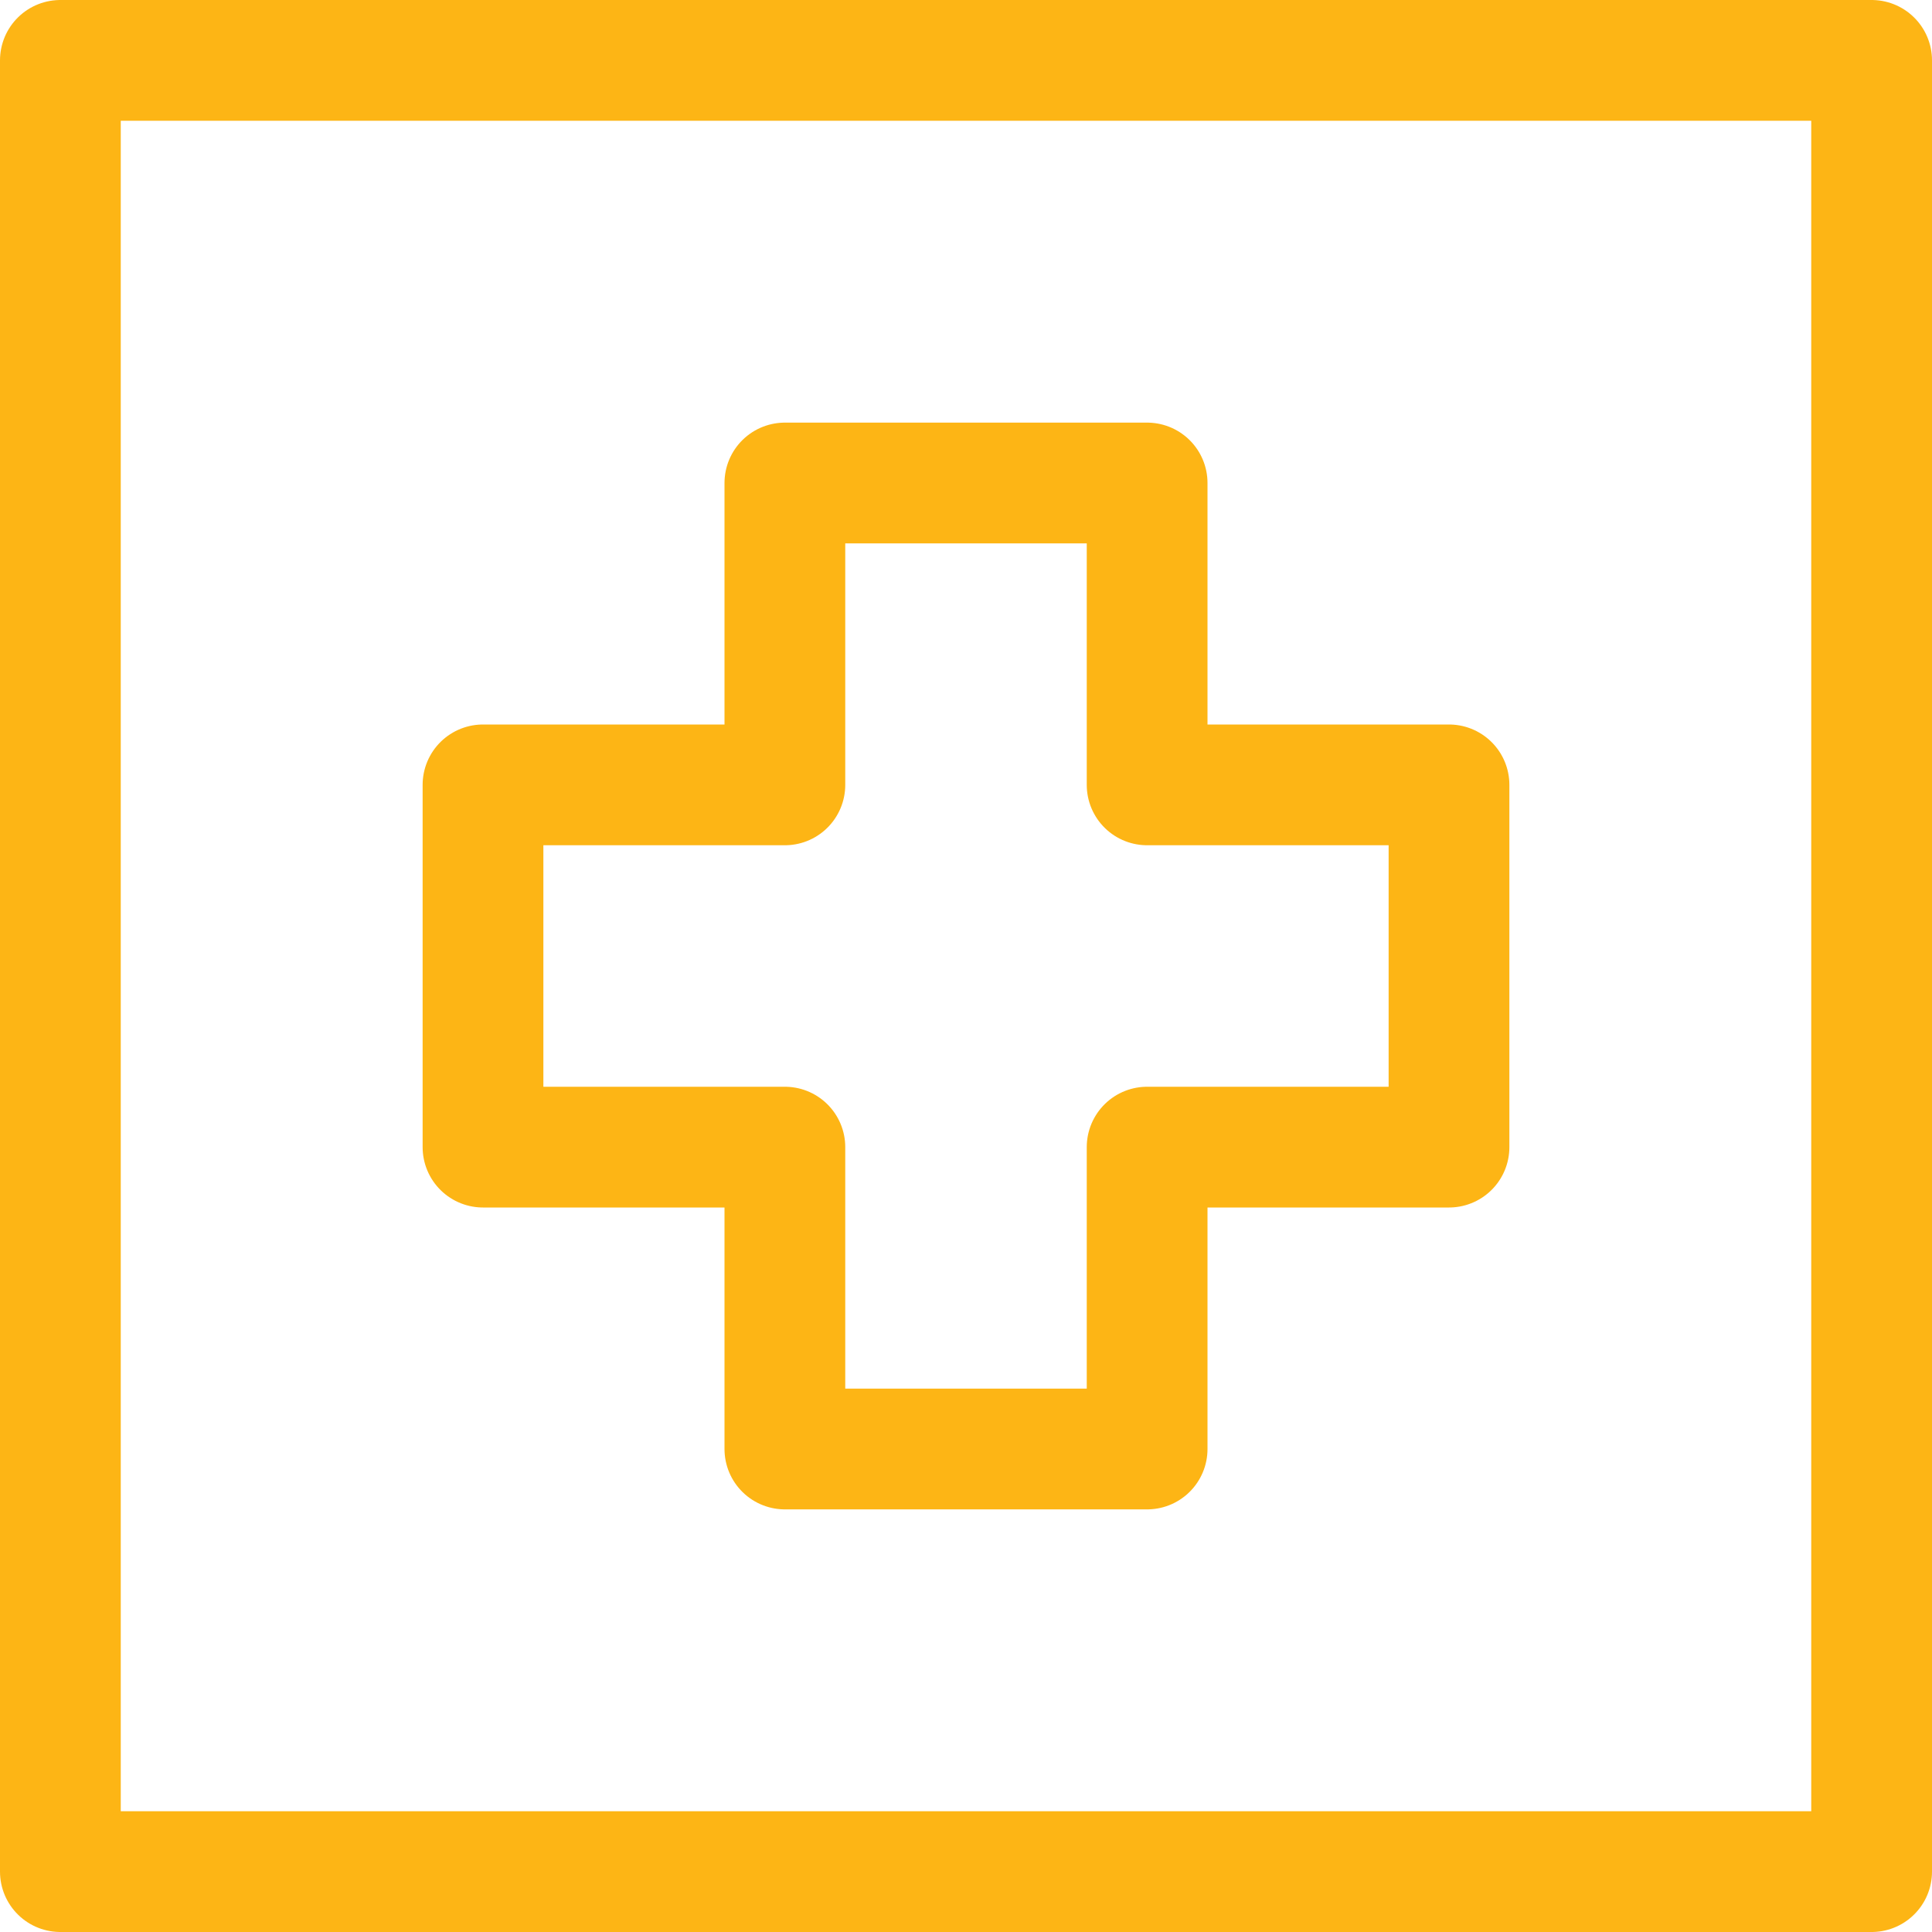 <svg width="32" height="32" viewBox="0 0 32 32" fill="none" xmlns="http://www.w3.org/2000/svg">
<path d="M31 1H1V31H31V1Z" stroke="#FDB515" stroke-width="2" stroke-miterlimit="10" stroke-linecap="round" stroke-linejoin="round"/>
<path d="M24 13H19V8H13V13H8V19H13V24H19V19H24V13Z" stroke="#FDB515" stroke-width="2" stroke-miterlimit="10" stroke-linecap="round" stroke-linejoin="round"/>
</svg>

